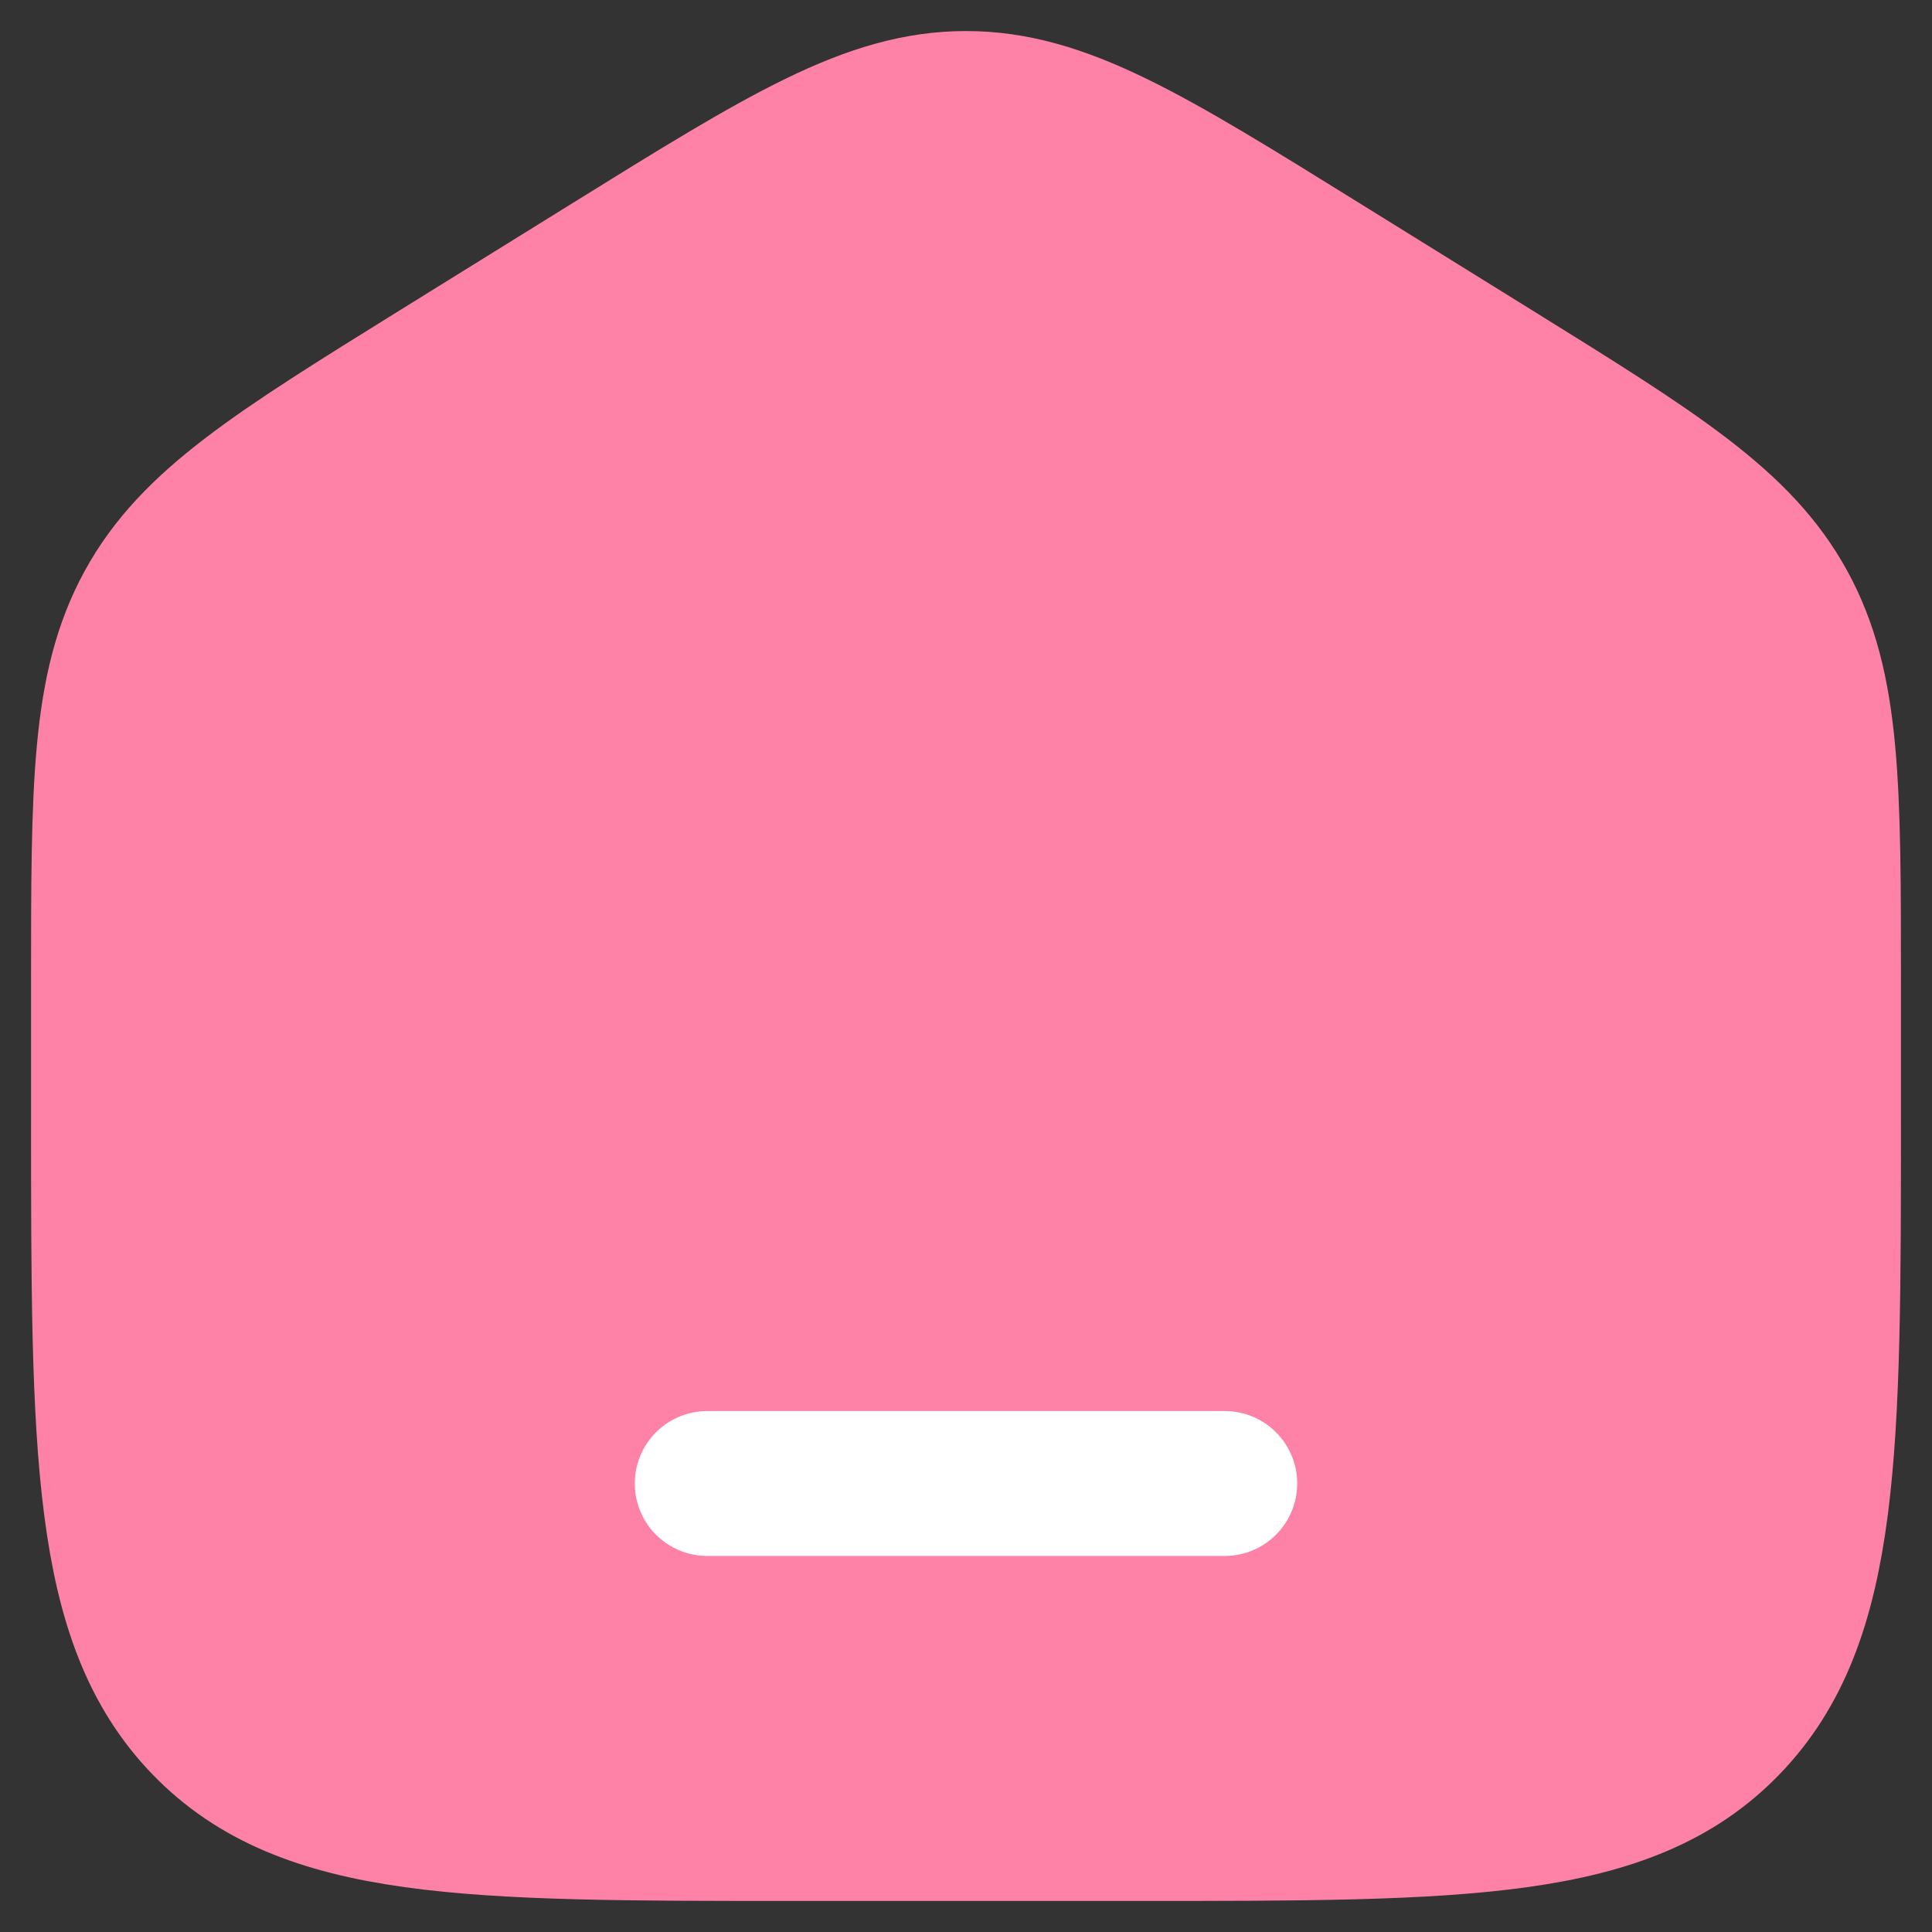<svg width="28" height="28" viewBox="0 0 28 28" fill="none" xmlns="http://www.w3.org/2000/svg">
<rect x="0" y="0" width="28" height="28" fill="#333333" stroke="none"/>
<path d="M1.5 14.255C1.5 11.394 1.5 9.964 2.149 8.778C2.798 7.593 3.984 6.857 6.355 5.385L8.855 3.834C11.362 2.278 12.615 1.5 14 1.5C15.385 1.5 16.638 2.278 19.145 3.834L21.645 5.385C24.016 6.857 25.202 7.593 25.851 8.778C26.5 9.964 26.5 11.394 26.5 14.255V16.156C26.5 21.032 26.5 23.47 25.035 24.985C23.571 26.5 21.214 26.5 16.5 26.5H11.5C6.786 26.5 4.429 26.5 2.964 24.985C1.5 23.47 1.5 21.032 1.5 16.156V14.255Z" fill="#FE82A7" stroke="#FE82A7" stroke-width="2.1"/>
<path d="M17.75 21.5H10.25" stroke="white" stroke-width="2.1" stroke-linecap="round"/>
</svg>
